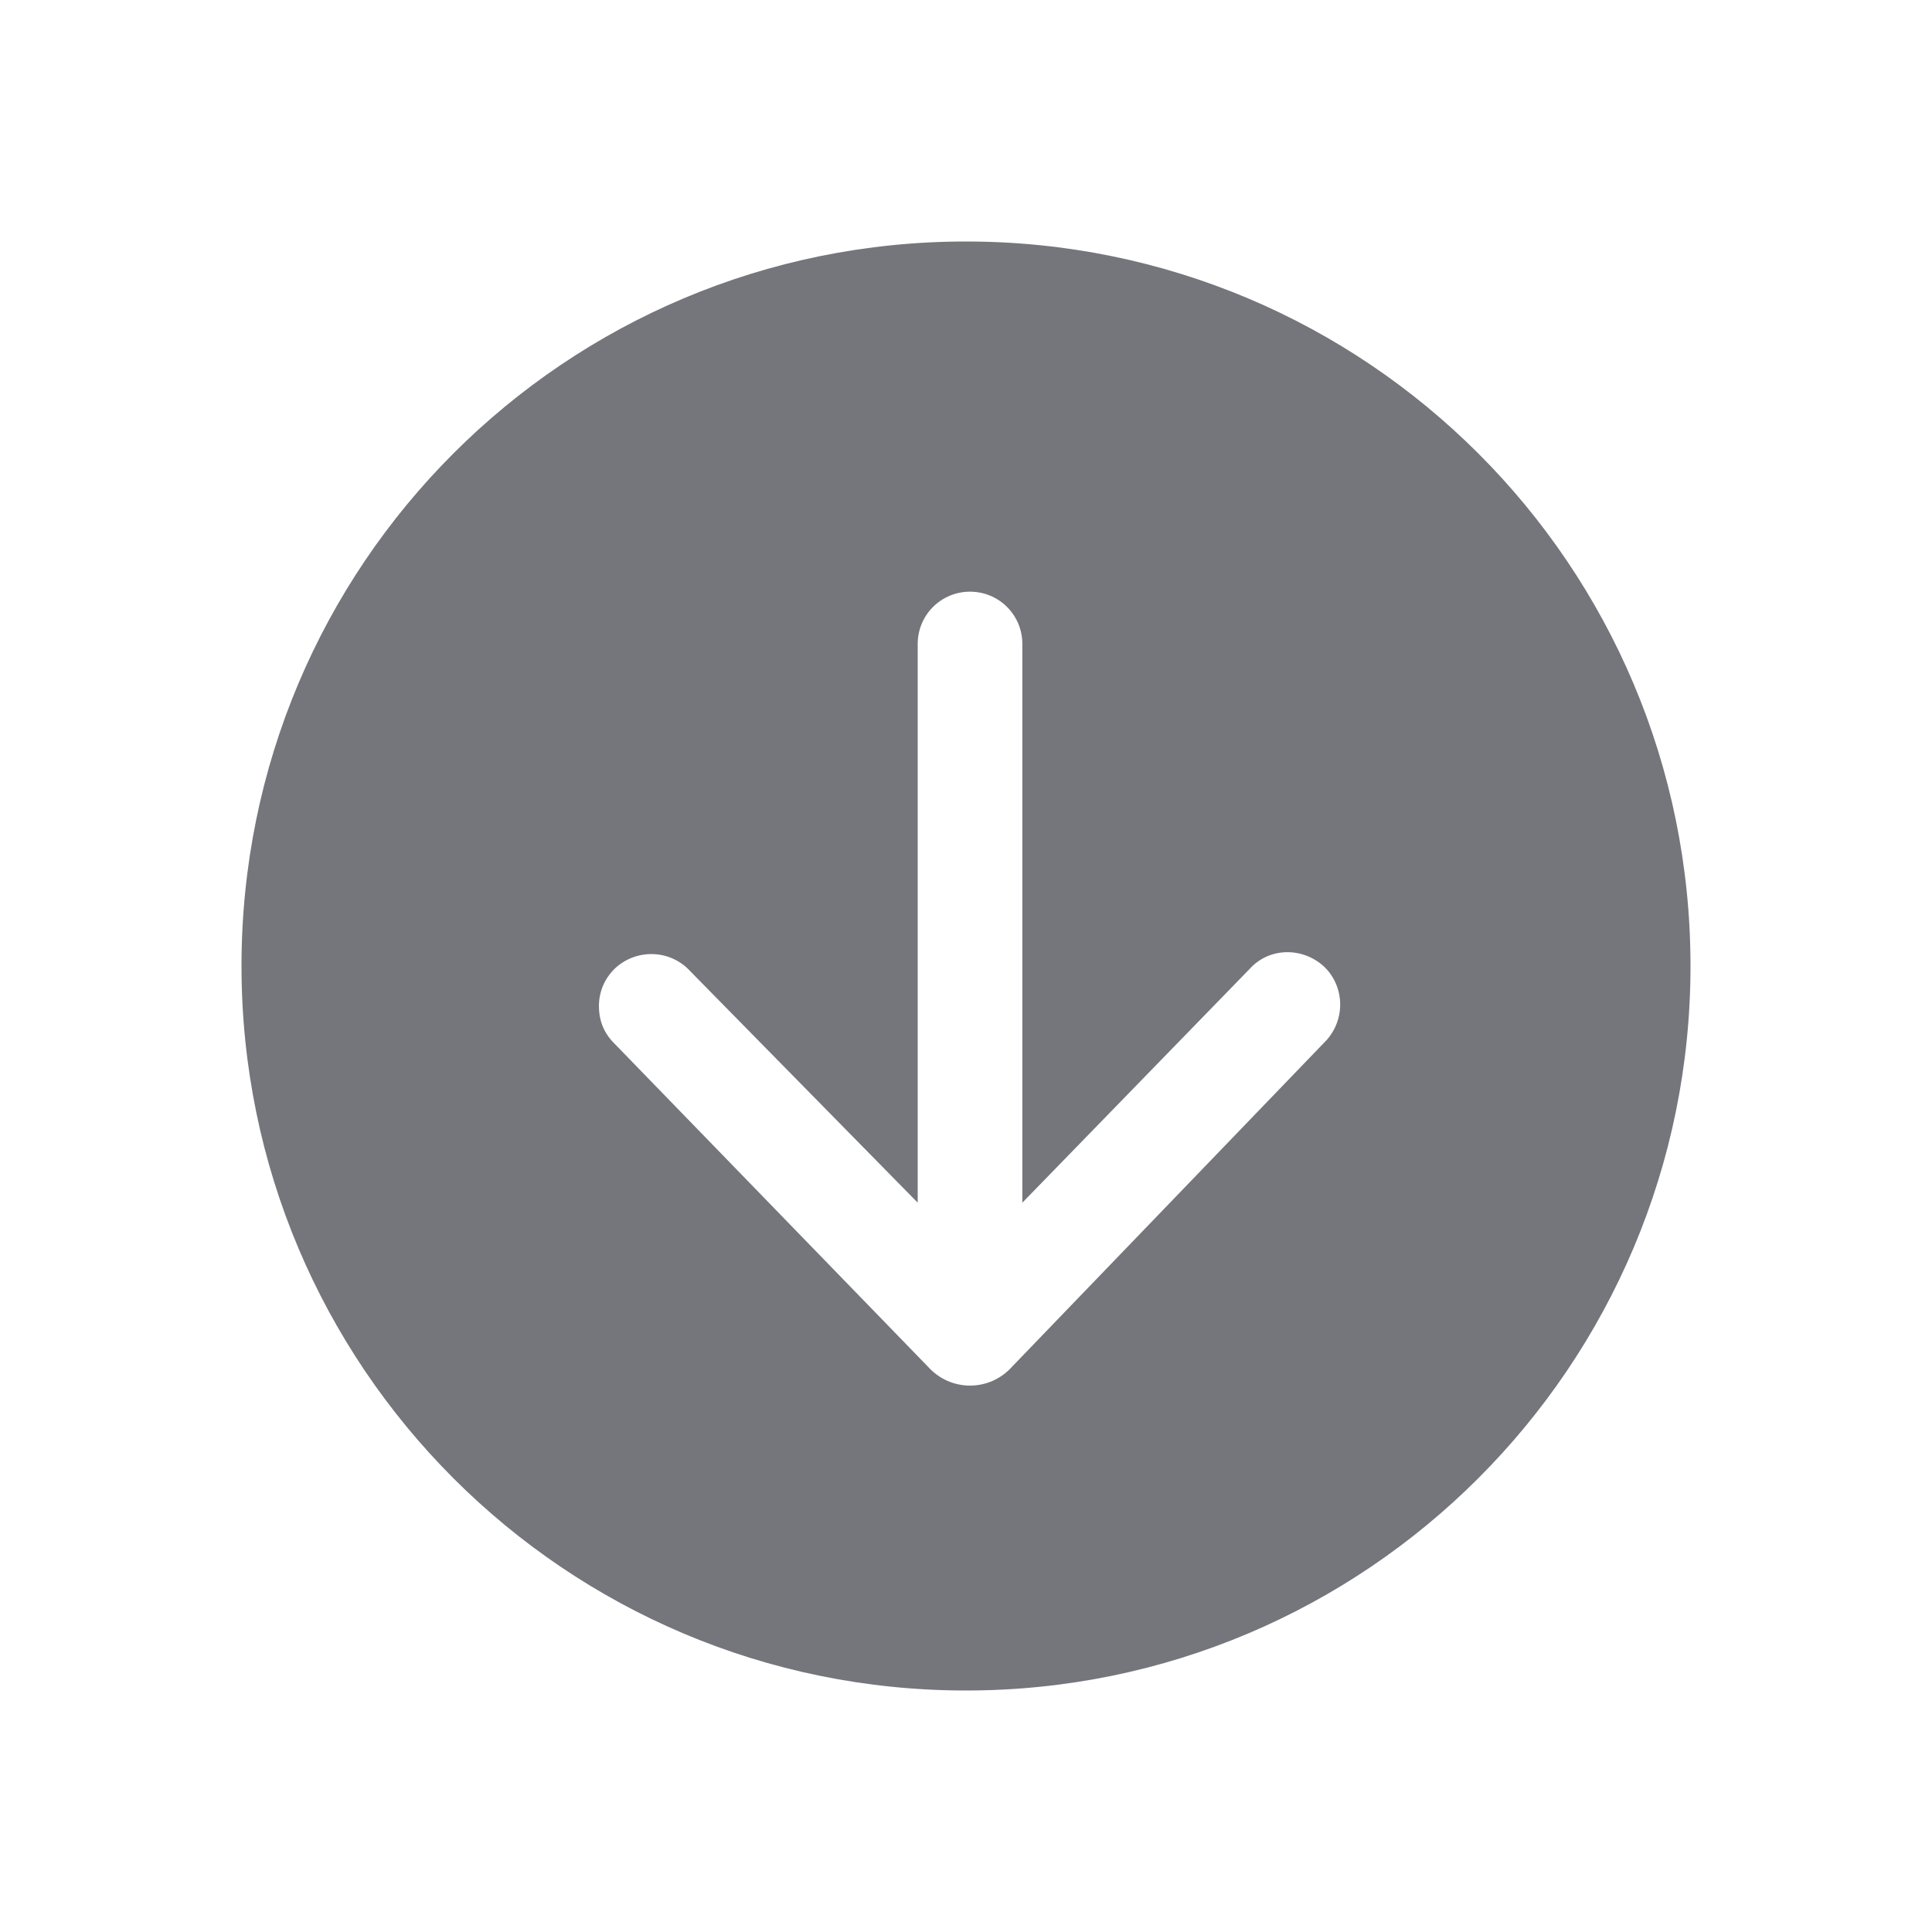 <svg width="24" height="24" viewBox="0 0 24 24" fill="none" xmlns="http://www.w3.org/2000/svg" xmlns:xlink="http://www.w3.org/1999/xlink">
	<desc>
			Created with Pixso.
	</desc>
	<defs>
		<clipPath id="clip17_1387">
			<rect id="Solid / Arrow Down Solid" width="24" height="24" fill="white" fill-opacity="0"/>
		</clipPath>
	</defs>
	<g >
		<path id="Shape" d="M12 3C16.97 3 21 7.02 21 12C21 16.97 16.97 21 12 21C7.02 21 3 16.97 3 12C3 7.02 7.02 3 12 3ZM7.44 12.5C7.44 12.32 7.51 12.15 7.65 12.02C7.92 11.78 8.33 11.8 8.57 12.06L11.4 14.94L11.4 8C11.4 7.64 11.69 7.35 12.05 7.35C12.41 7.35 12.7 7.64 12.7 8L12.7 14.94L15.52 12.04C15.76 11.77 16.17 11.76 16.44 12C16.7 12.24 16.72 12.65 16.48 12.92L12.57 16.98C12.29 17.29 11.81 17.29 11.53 16.98L7.61 12.94C7.49 12.81 7.44 12.66 7.44 12.5Z" fill="#74767B" fill-opacity="1" fill-rule="evenodd"/>
	</g>
</svg>
